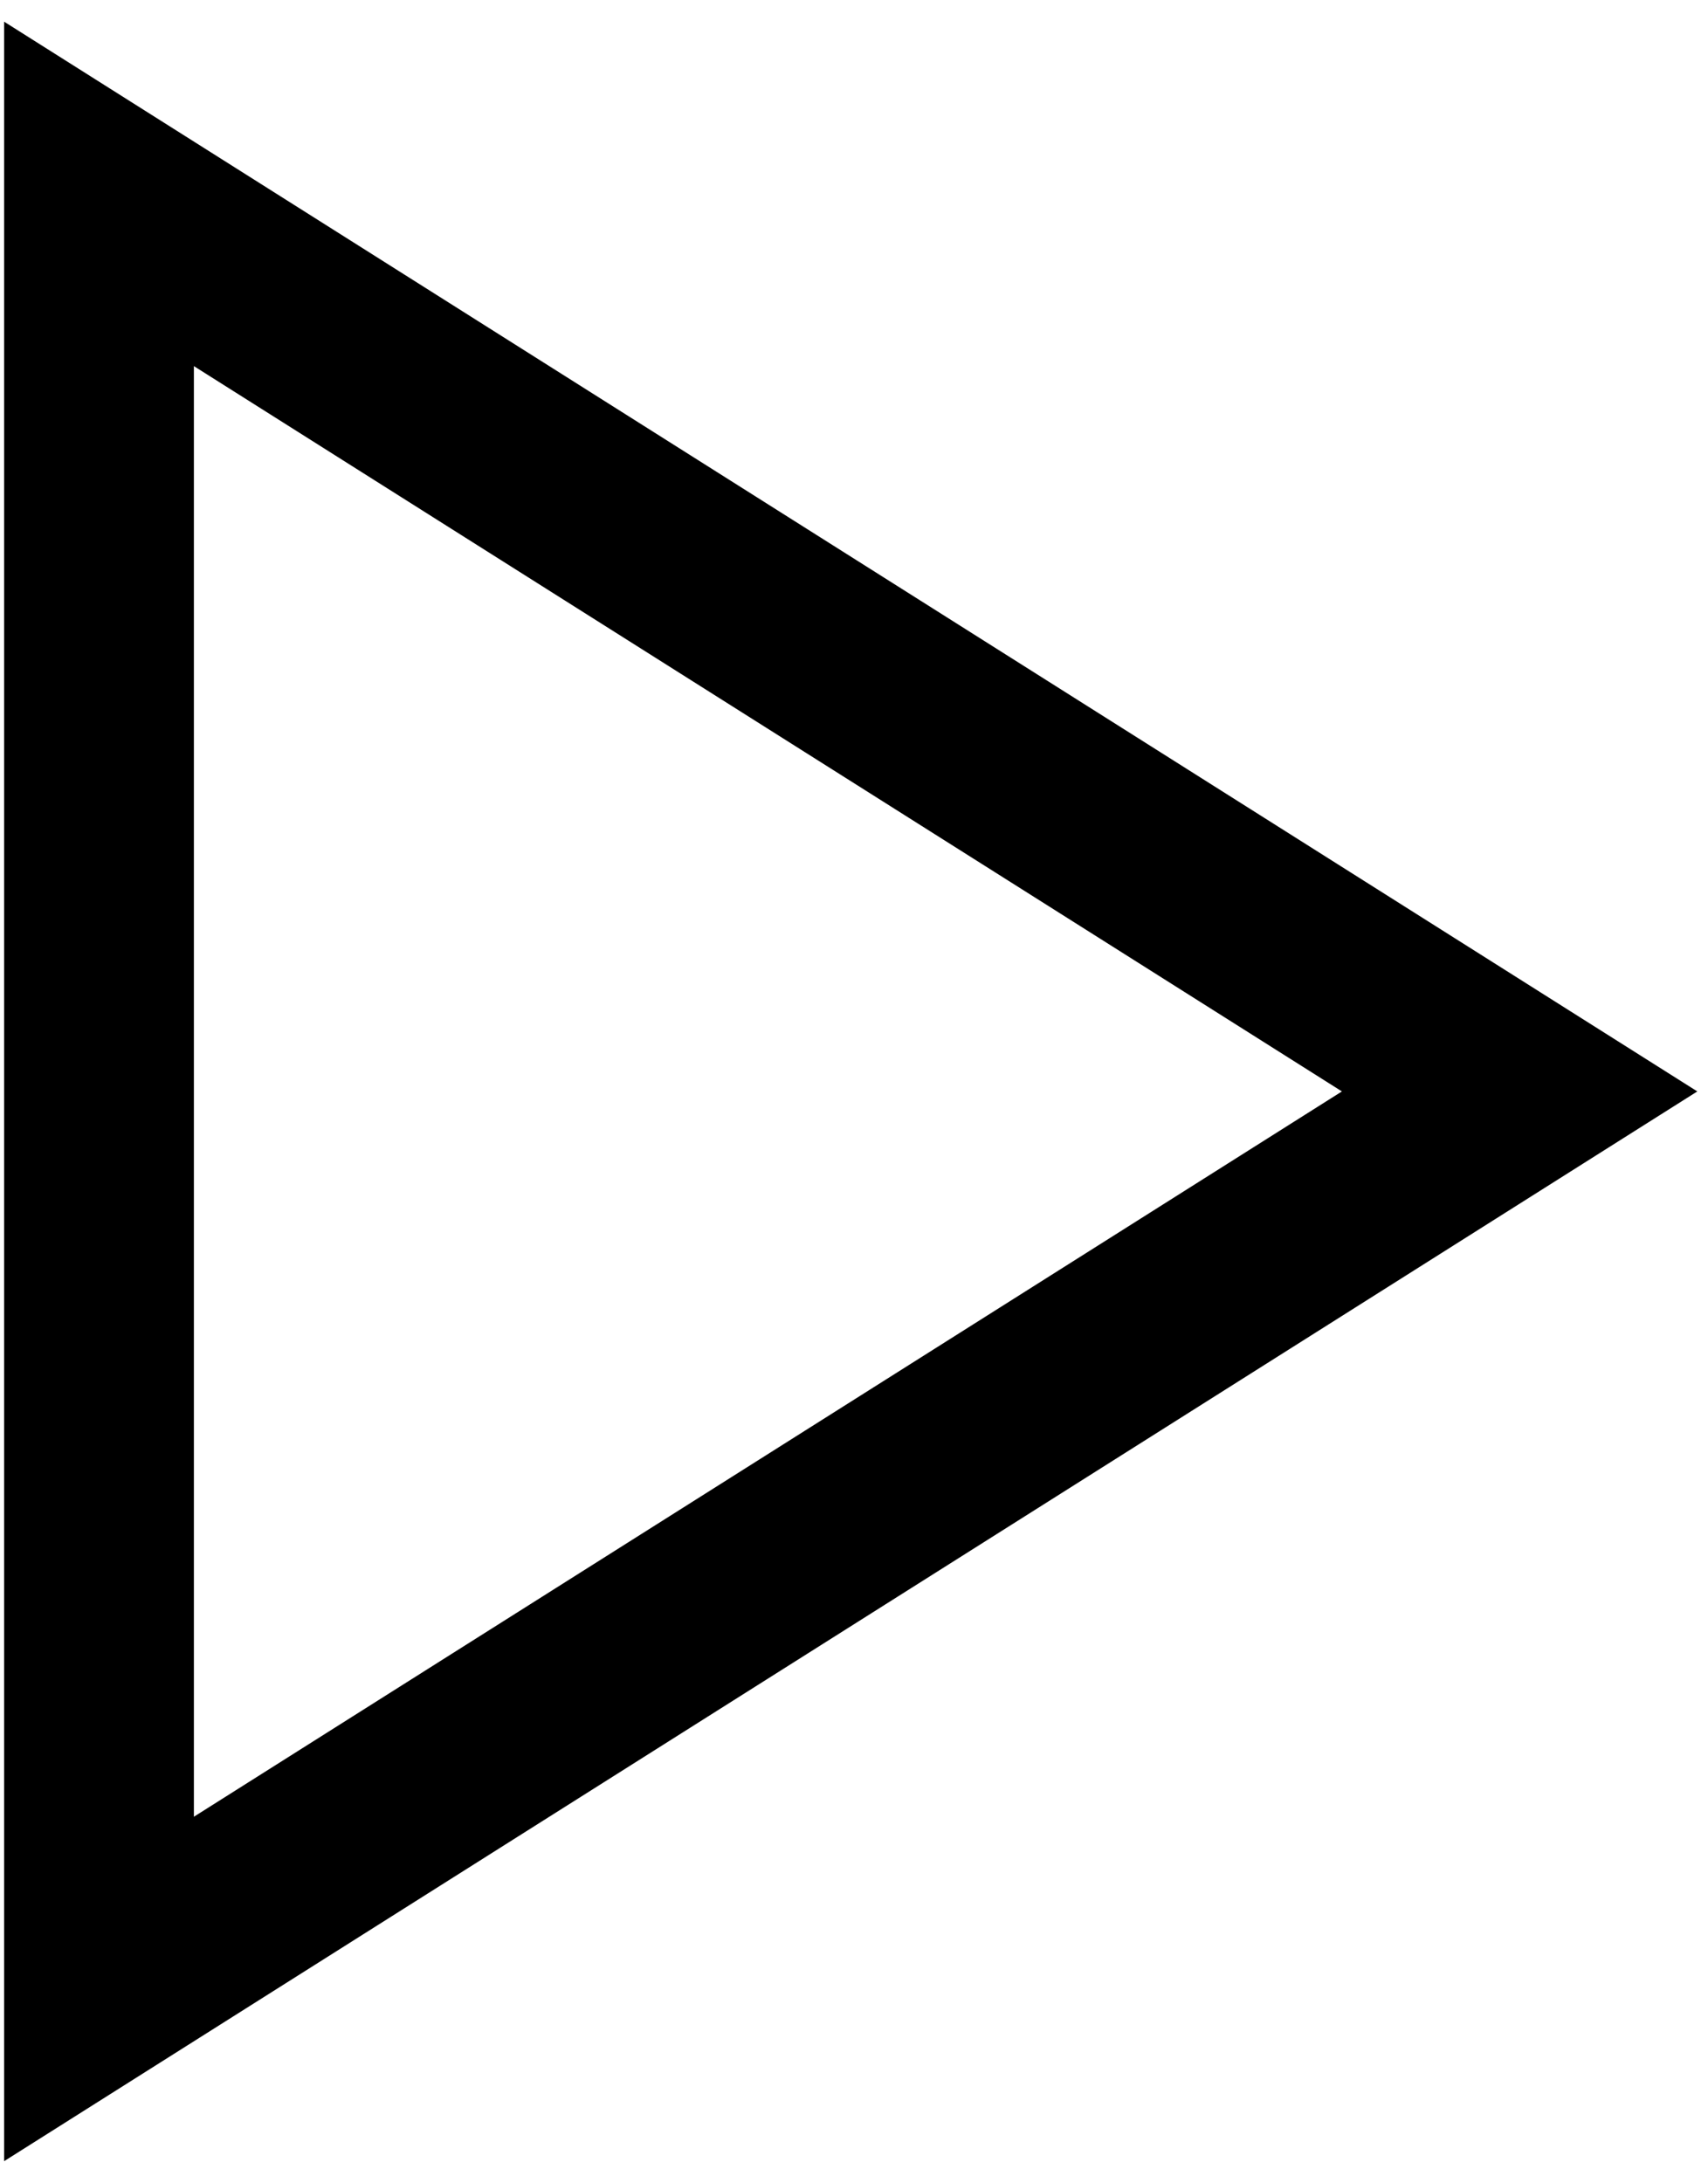 <svg width="54" height="69" viewBox="0 0 54 69" xmlns="http://www.w3.org/2000/svg"><title>Path 2</title><path stroke="#000" stroke-width="6" d="M3.13 6.128v56.73l44.914-28.365z" fill="none" fill-rule="evenodd"/></svg>